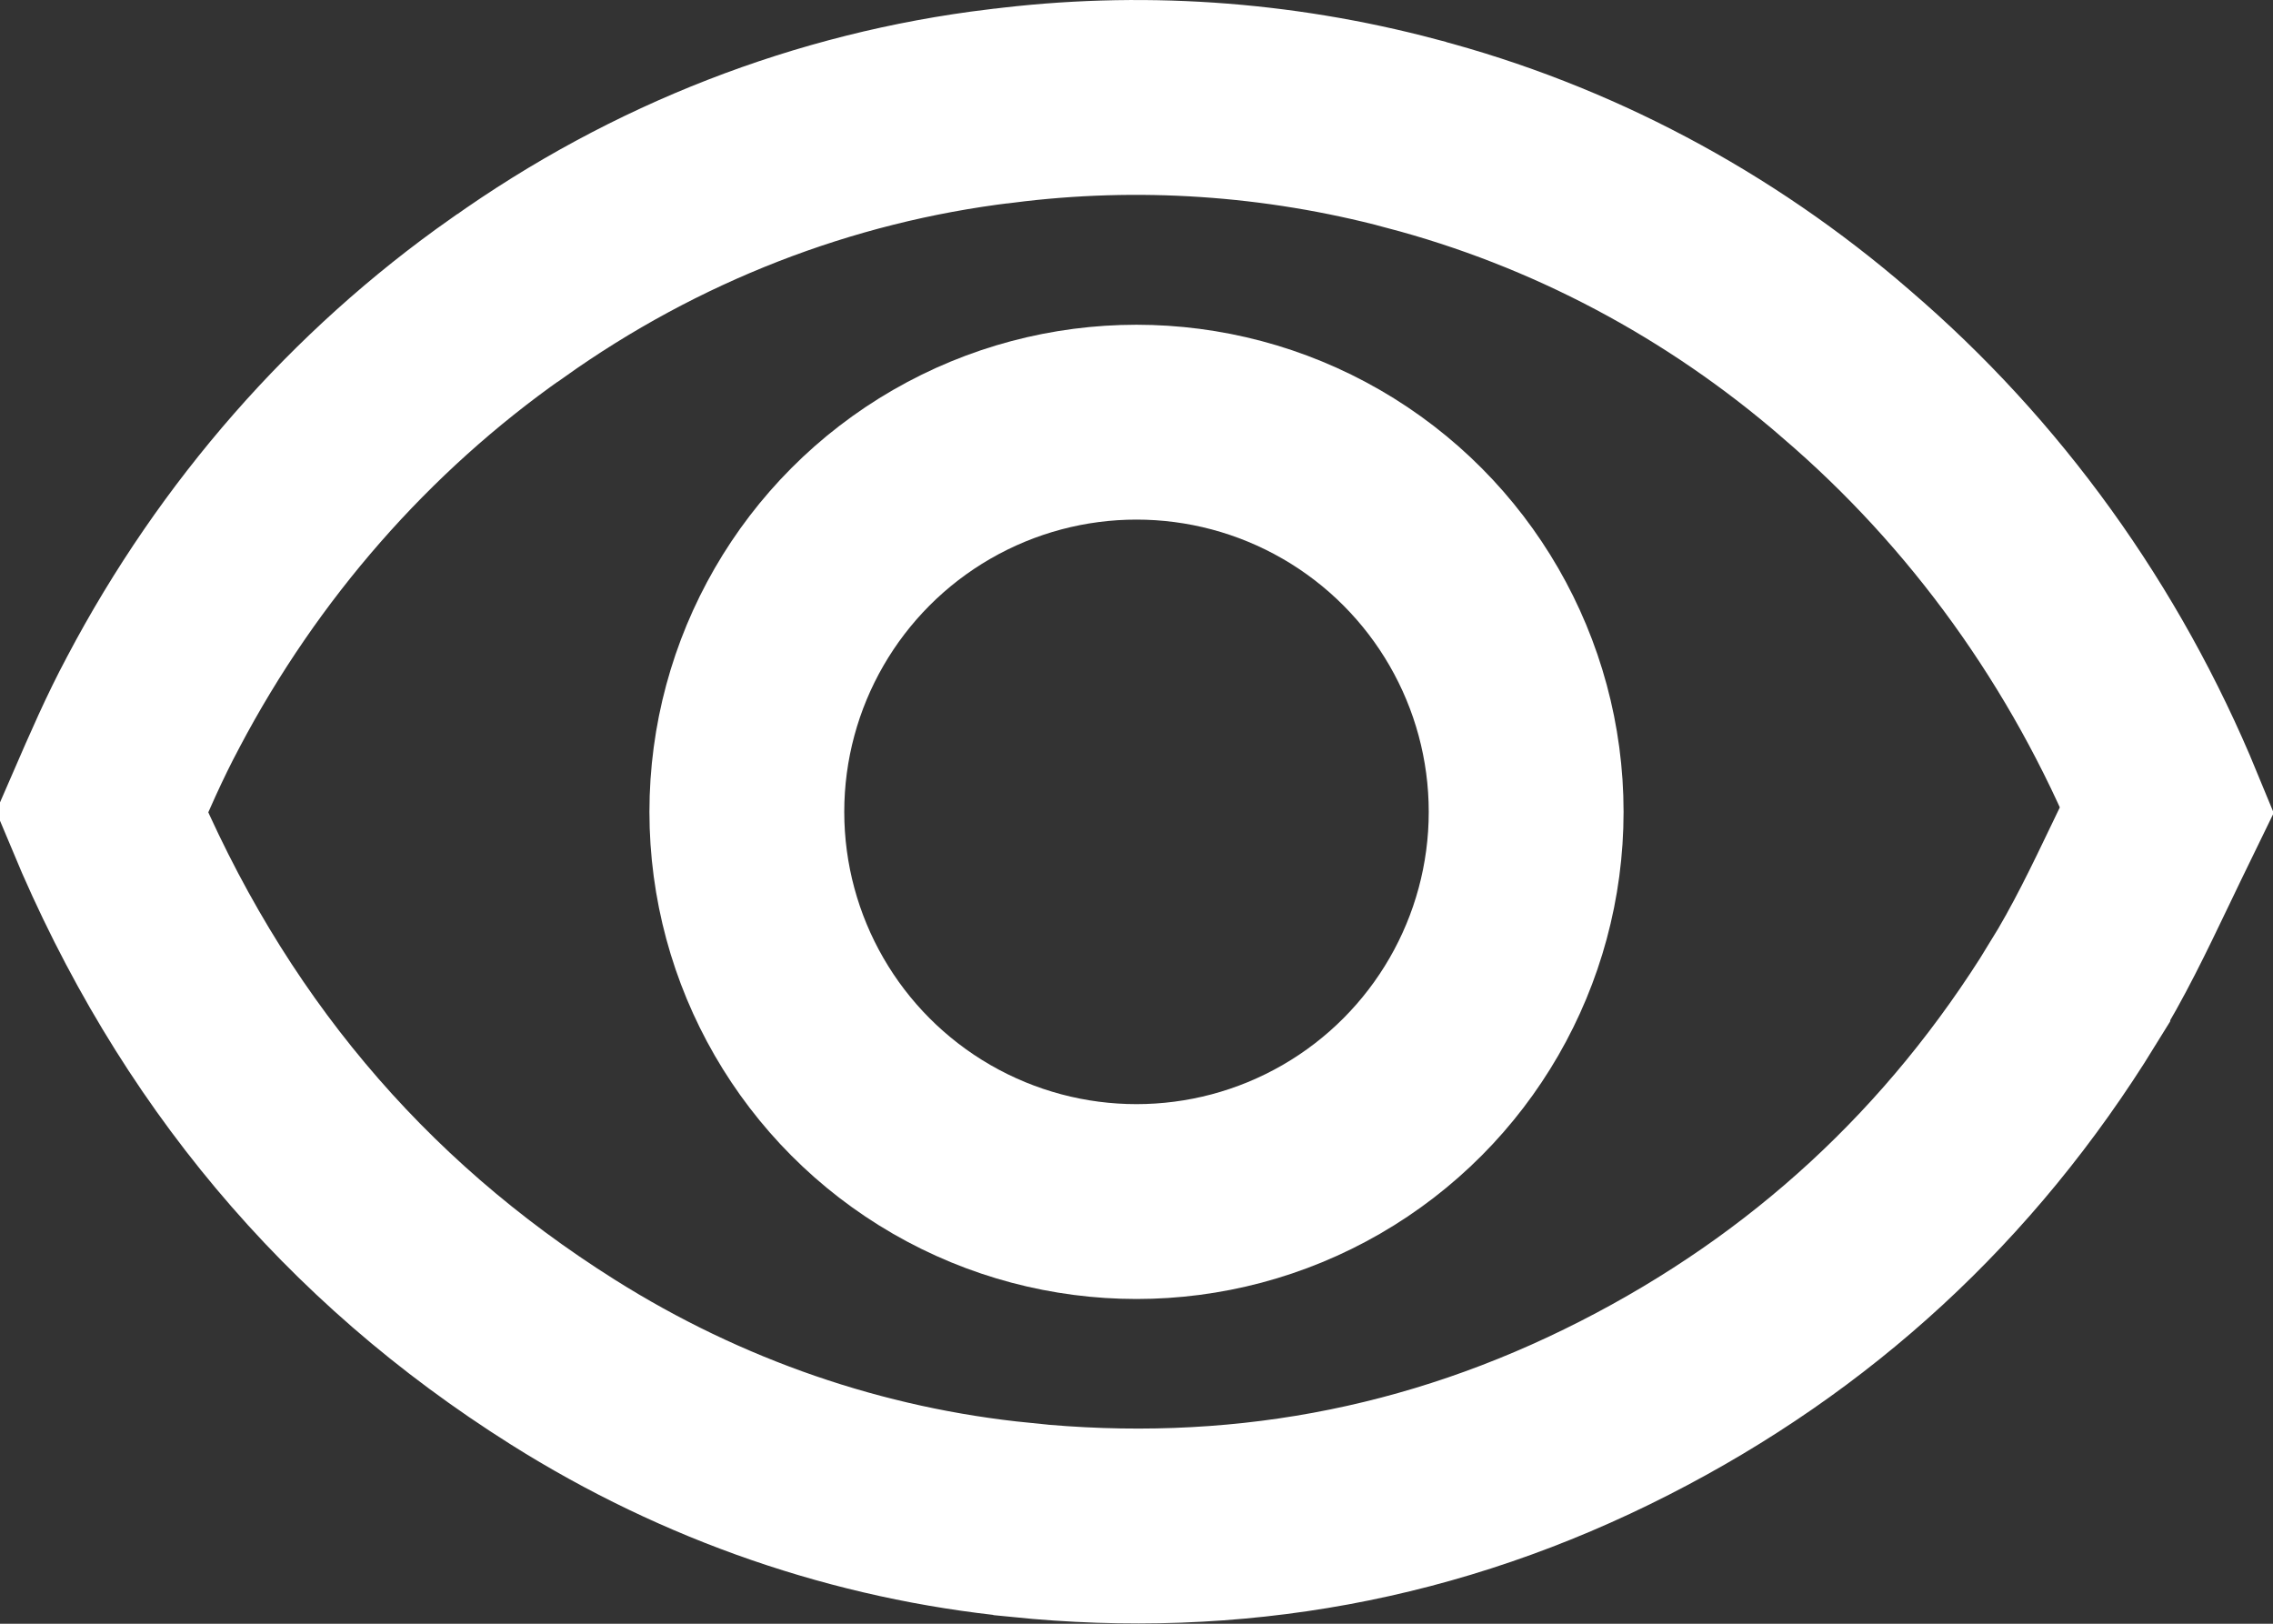 <svg width="14" height="10" viewBox="0 0 14 10" fill="none" xmlns="http://www.w3.org/2000/svg">
<rect x="0" y="0" width="14" height="10" fill="#333333" stroke="none"/>
<path d="M13.347 4.986C12.907 3.917 12.229 2.976 11.371 2.242L11.371 2.242L11.369 2.24C10.587 1.563 9.673 1.08 8.694 0.823L8.692 0.822C7.867 0.603 7.011 0.545 6.166 0.653L6.162 0.653C5.076 0.784 4.034 1.188 3.126 1.835L3.126 1.835L3.122 1.837C2.22 2.471 1.472 3.323 0.944 4.324L0.944 4.324L0.942 4.328C0.829 4.539 0.734 4.758 0.628 5.002C1.232 6.45 2.176 7.576 3.467 8.389L3.467 8.389C4.327 8.931 5.29 9.262 6.285 9.36L6.287 9.361C7.593 9.494 8.832 9.271 10.007 8.671L10.007 8.671C11.15 8.088 12.077 7.241 12.767 6.12L12.767 6.119C12.926 5.862 13.05 5.603 13.188 5.315C13.238 5.21 13.291 5.101 13.347 4.986Z" stroke="white" stroke-width="1.2"/>
<circle cx="7" cy="5" r="2.4" stroke="white" stroke-width="1.2"/>
</svg>
